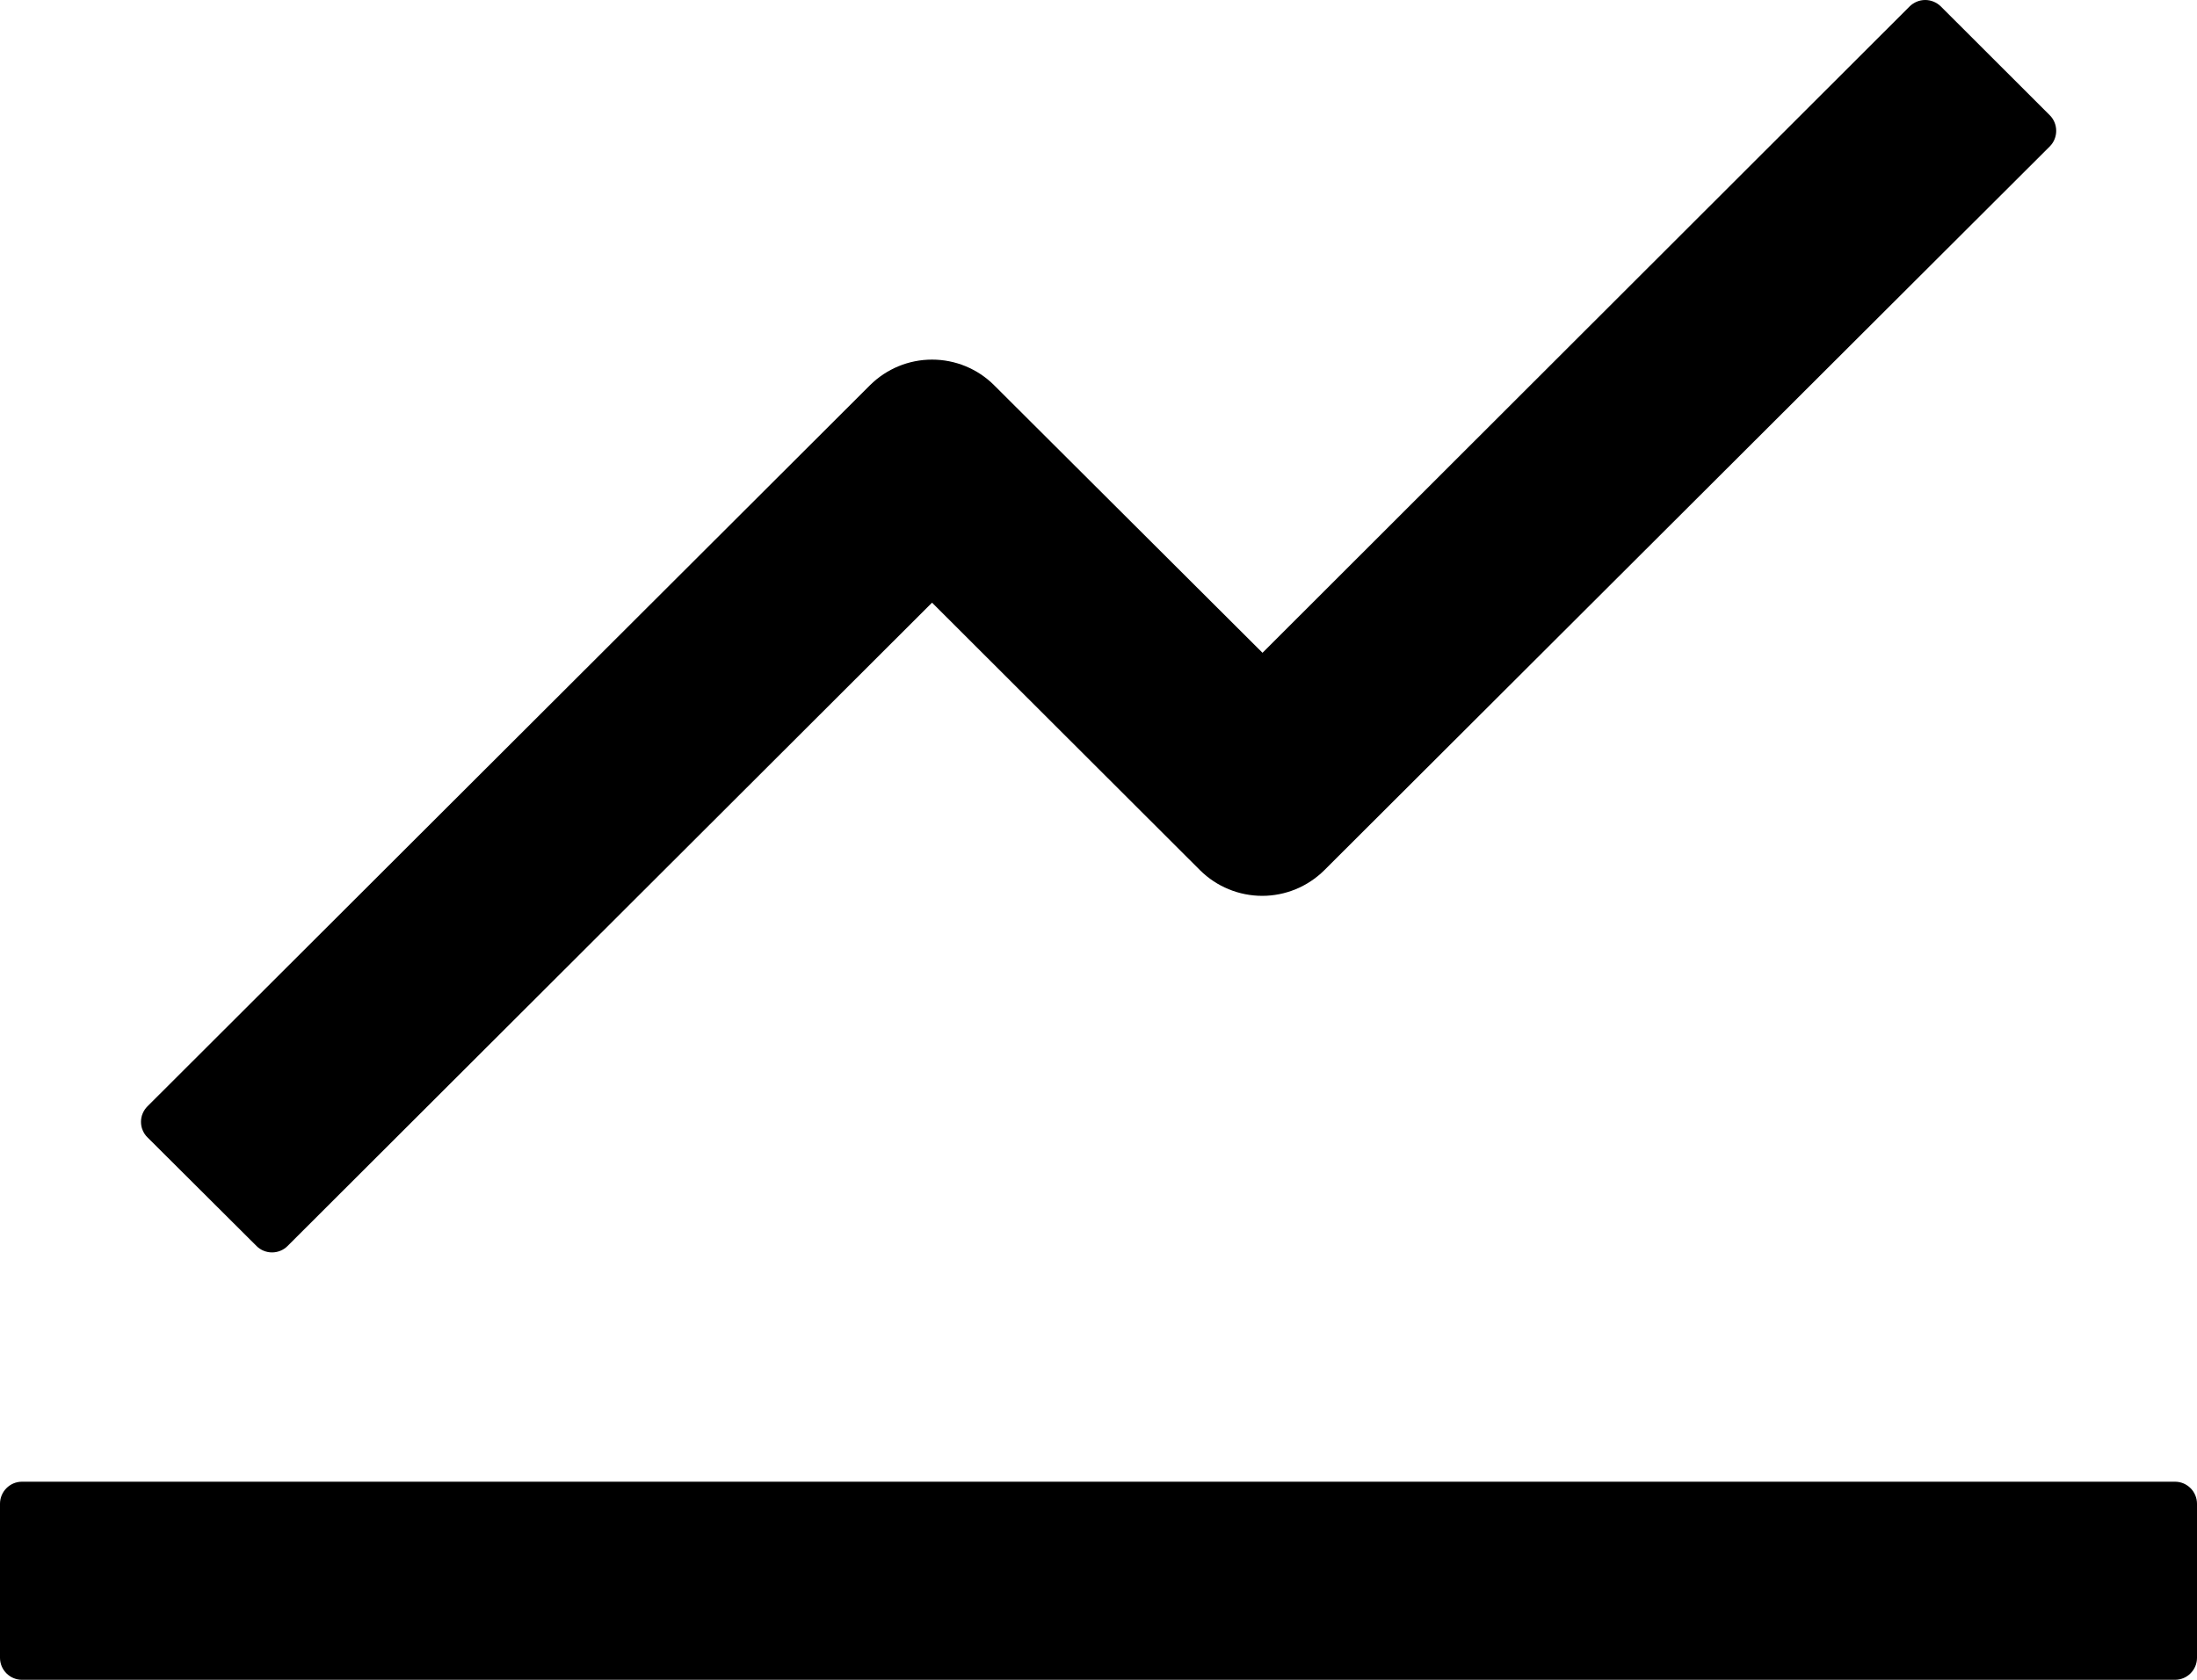<svg width="17" height="13" viewBox="0 0 17 13" fill="none" xmlns="http://www.w3.org/2000/svg">
<path d="M16.83 11.467H0.17C0.076 11.467 0 11.544 0 11.638V12.83C0 12.923 0.076 13 0.17 13H16.83C16.924 13 17 12.923 17 12.83V11.638C17 11.544 16.924 11.467 16.83 11.467ZM1.141 8.802L1.985 9.643C2.051 9.709 2.159 9.709 2.225 9.643L7.212 4.664L9.286 6.735C9.414 6.862 9.587 6.933 9.767 6.933C9.946 6.933 10.119 6.862 10.247 6.735L15.861 1.133C15.927 1.067 15.927 0.958 15.861 0.892L15.017 0.049C14.985 0.018 14.942 0 14.897 0C14.852 0 14.809 0.018 14.777 0.049L9.769 5.052L7.692 2.981C7.565 2.854 7.392 2.783 7.212 2.783C7.032 2.783 6.86 2.854 6.732 2.981L1.141 8.562C1.125 8.578 1.113 8.596 1.104 8.617C1.095 8.638 1.091 8.66 1.091 8.682C1.091 8.704 1.095 8.727 1.104 8.747C1.113 8.768 1.125 8.787 1.141 8.802Z" fill="black"/>
</svg>
